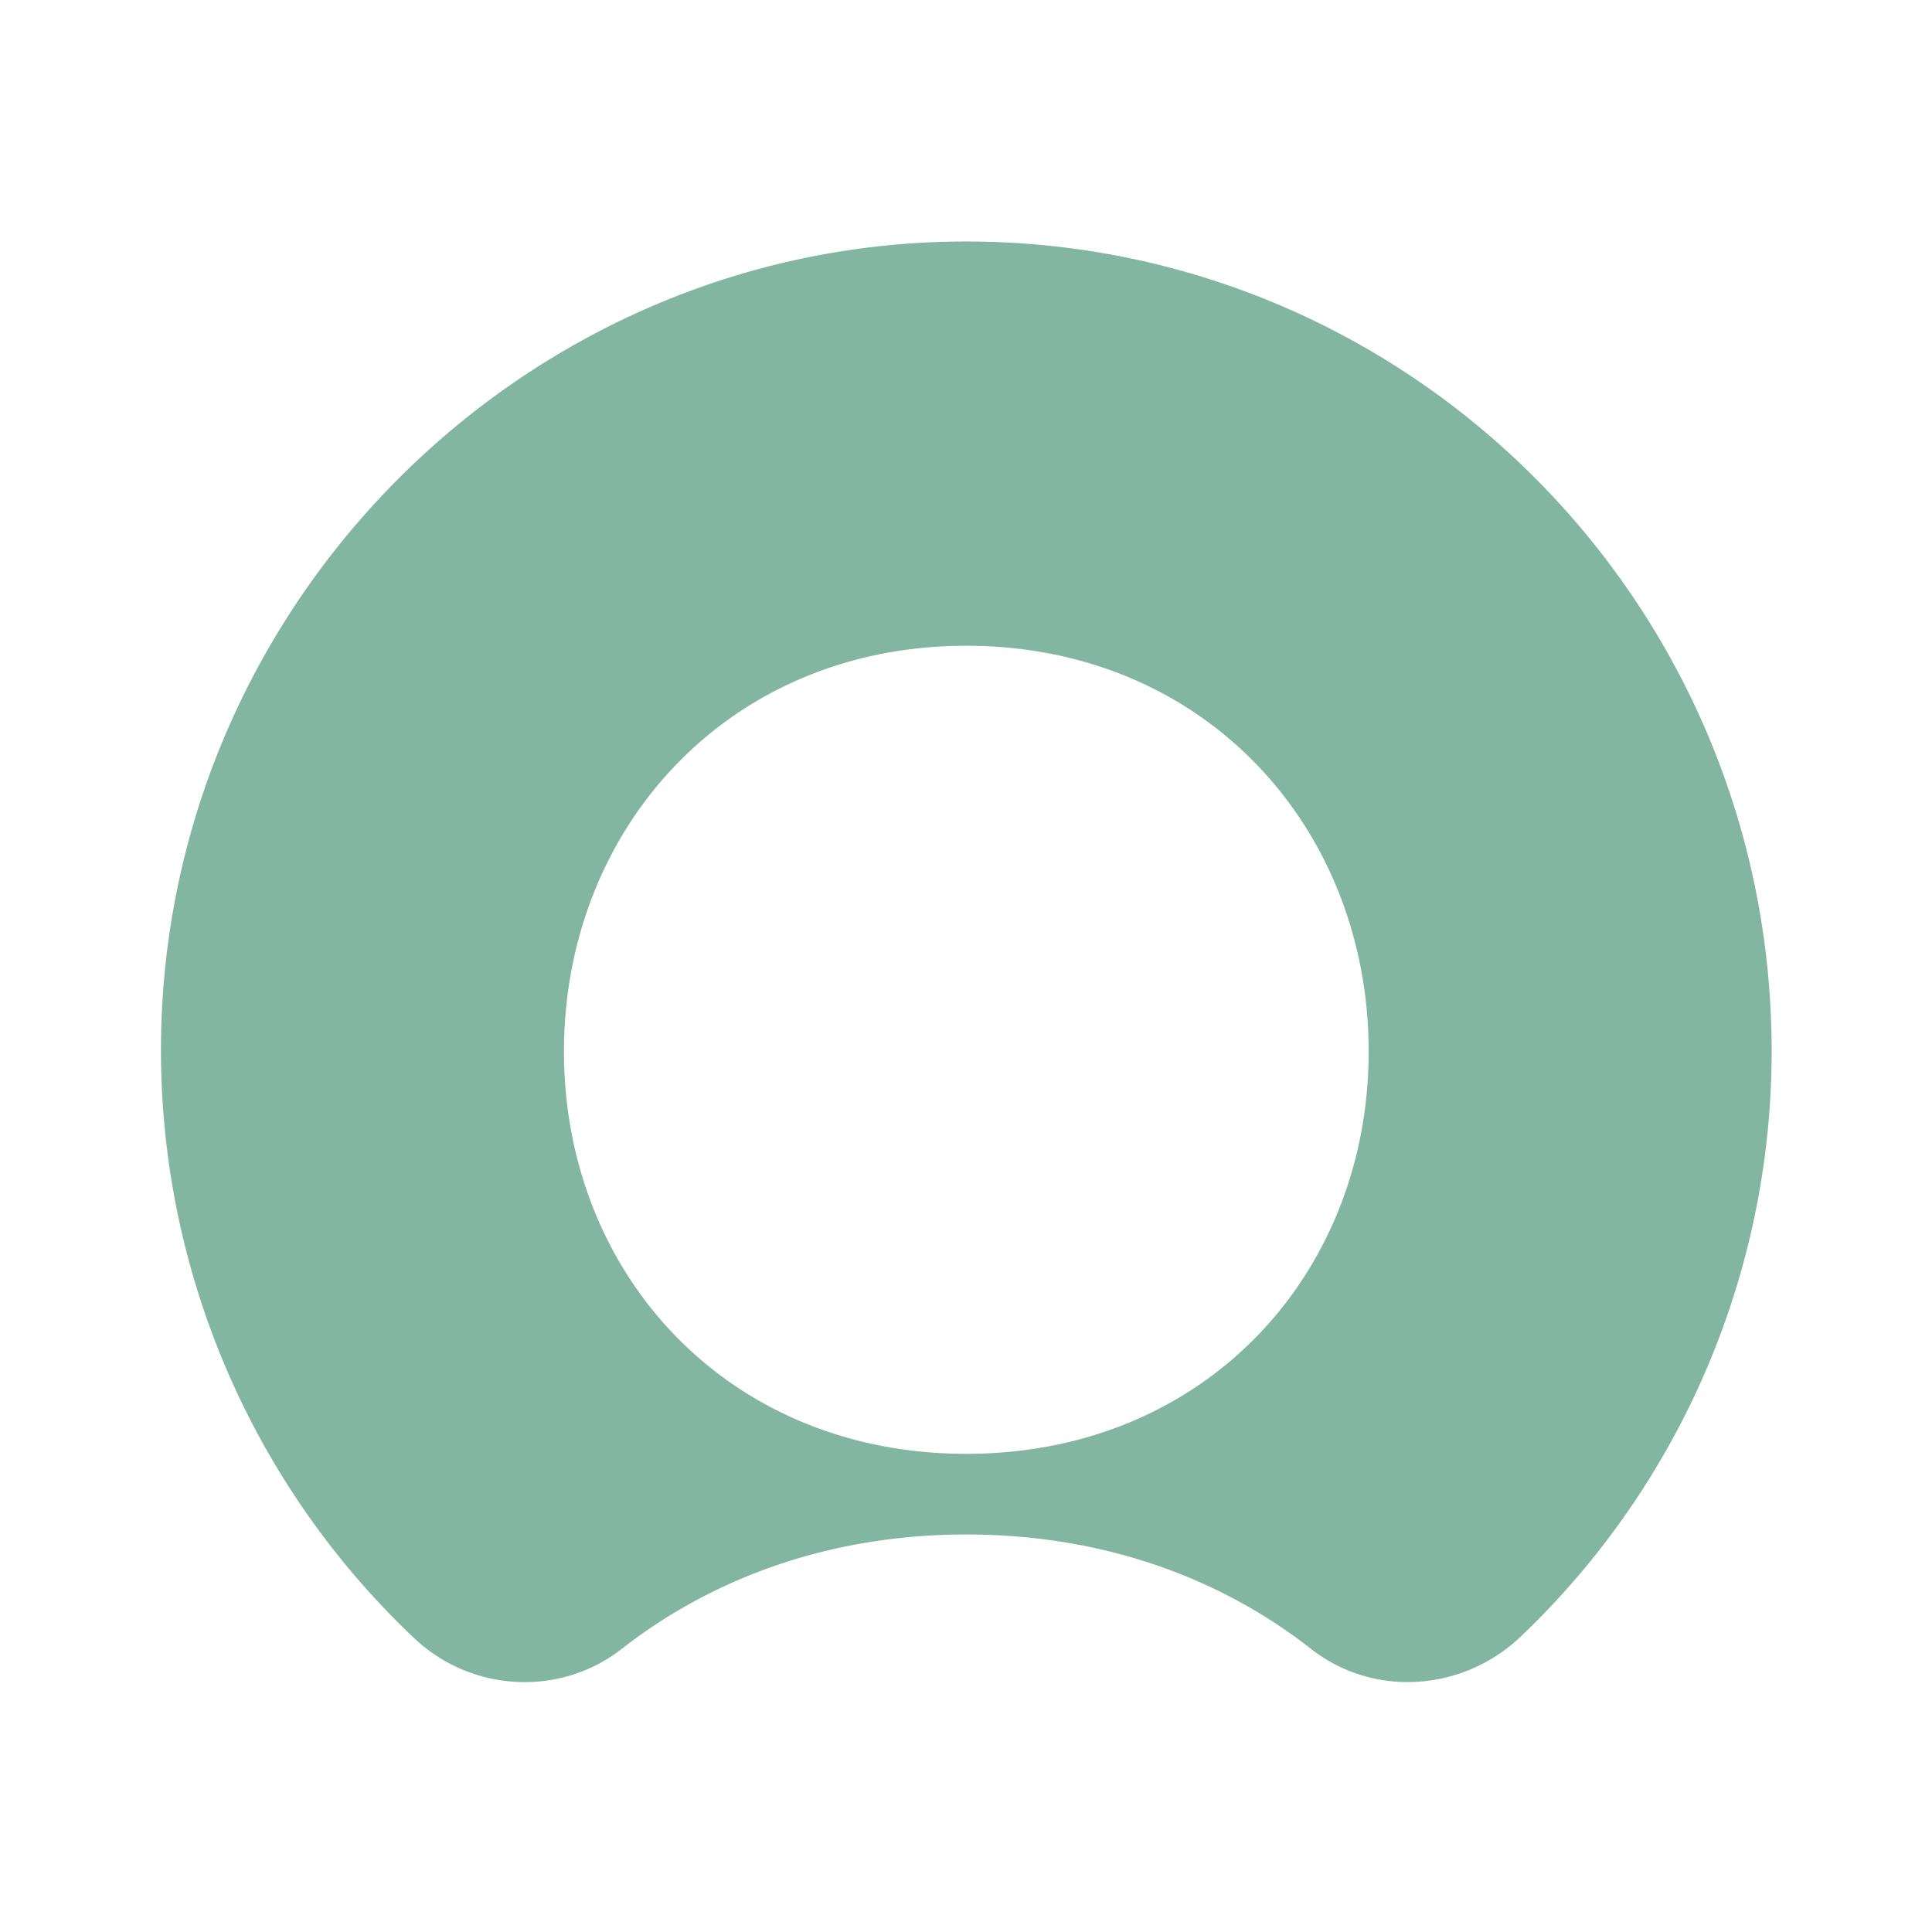 <svg aria-hidden="true" aria-label="Servicenow" class="d-svg d-svg--native d-svg__servicenow" viewBox="0 0 24 24" fill="none" xmlns="http://www.w3.org/2000/svg"><path fill-rule="evenodd" clip-rule="evenodd" d="M12.062 3C6.579 2.967 2.049 7.455 2 12.955a10.05 10.05 0 0 0 3.14 7.39c.707.674 1.809.74 2.581.14 1.135-.888 2.598-1.423 4.283-1.423 1.677 0 3.14.526 4.283 1.422.78.609 1.882.527 2.597-.147a10.044 10.044 0 0 0 3.124-7.292C22 7.513 17.553 3.033 12.062 3zm-.058 15.06c-2.967 0-4.998-2.236-4.998-4.998s2.03-5.04 4.998-5.04c2.968 0 4.998 2.27 4.998 5.04 0 2.762-2.03 4.998-4.998 4.998z" fill="#83B6A2"/></svg>